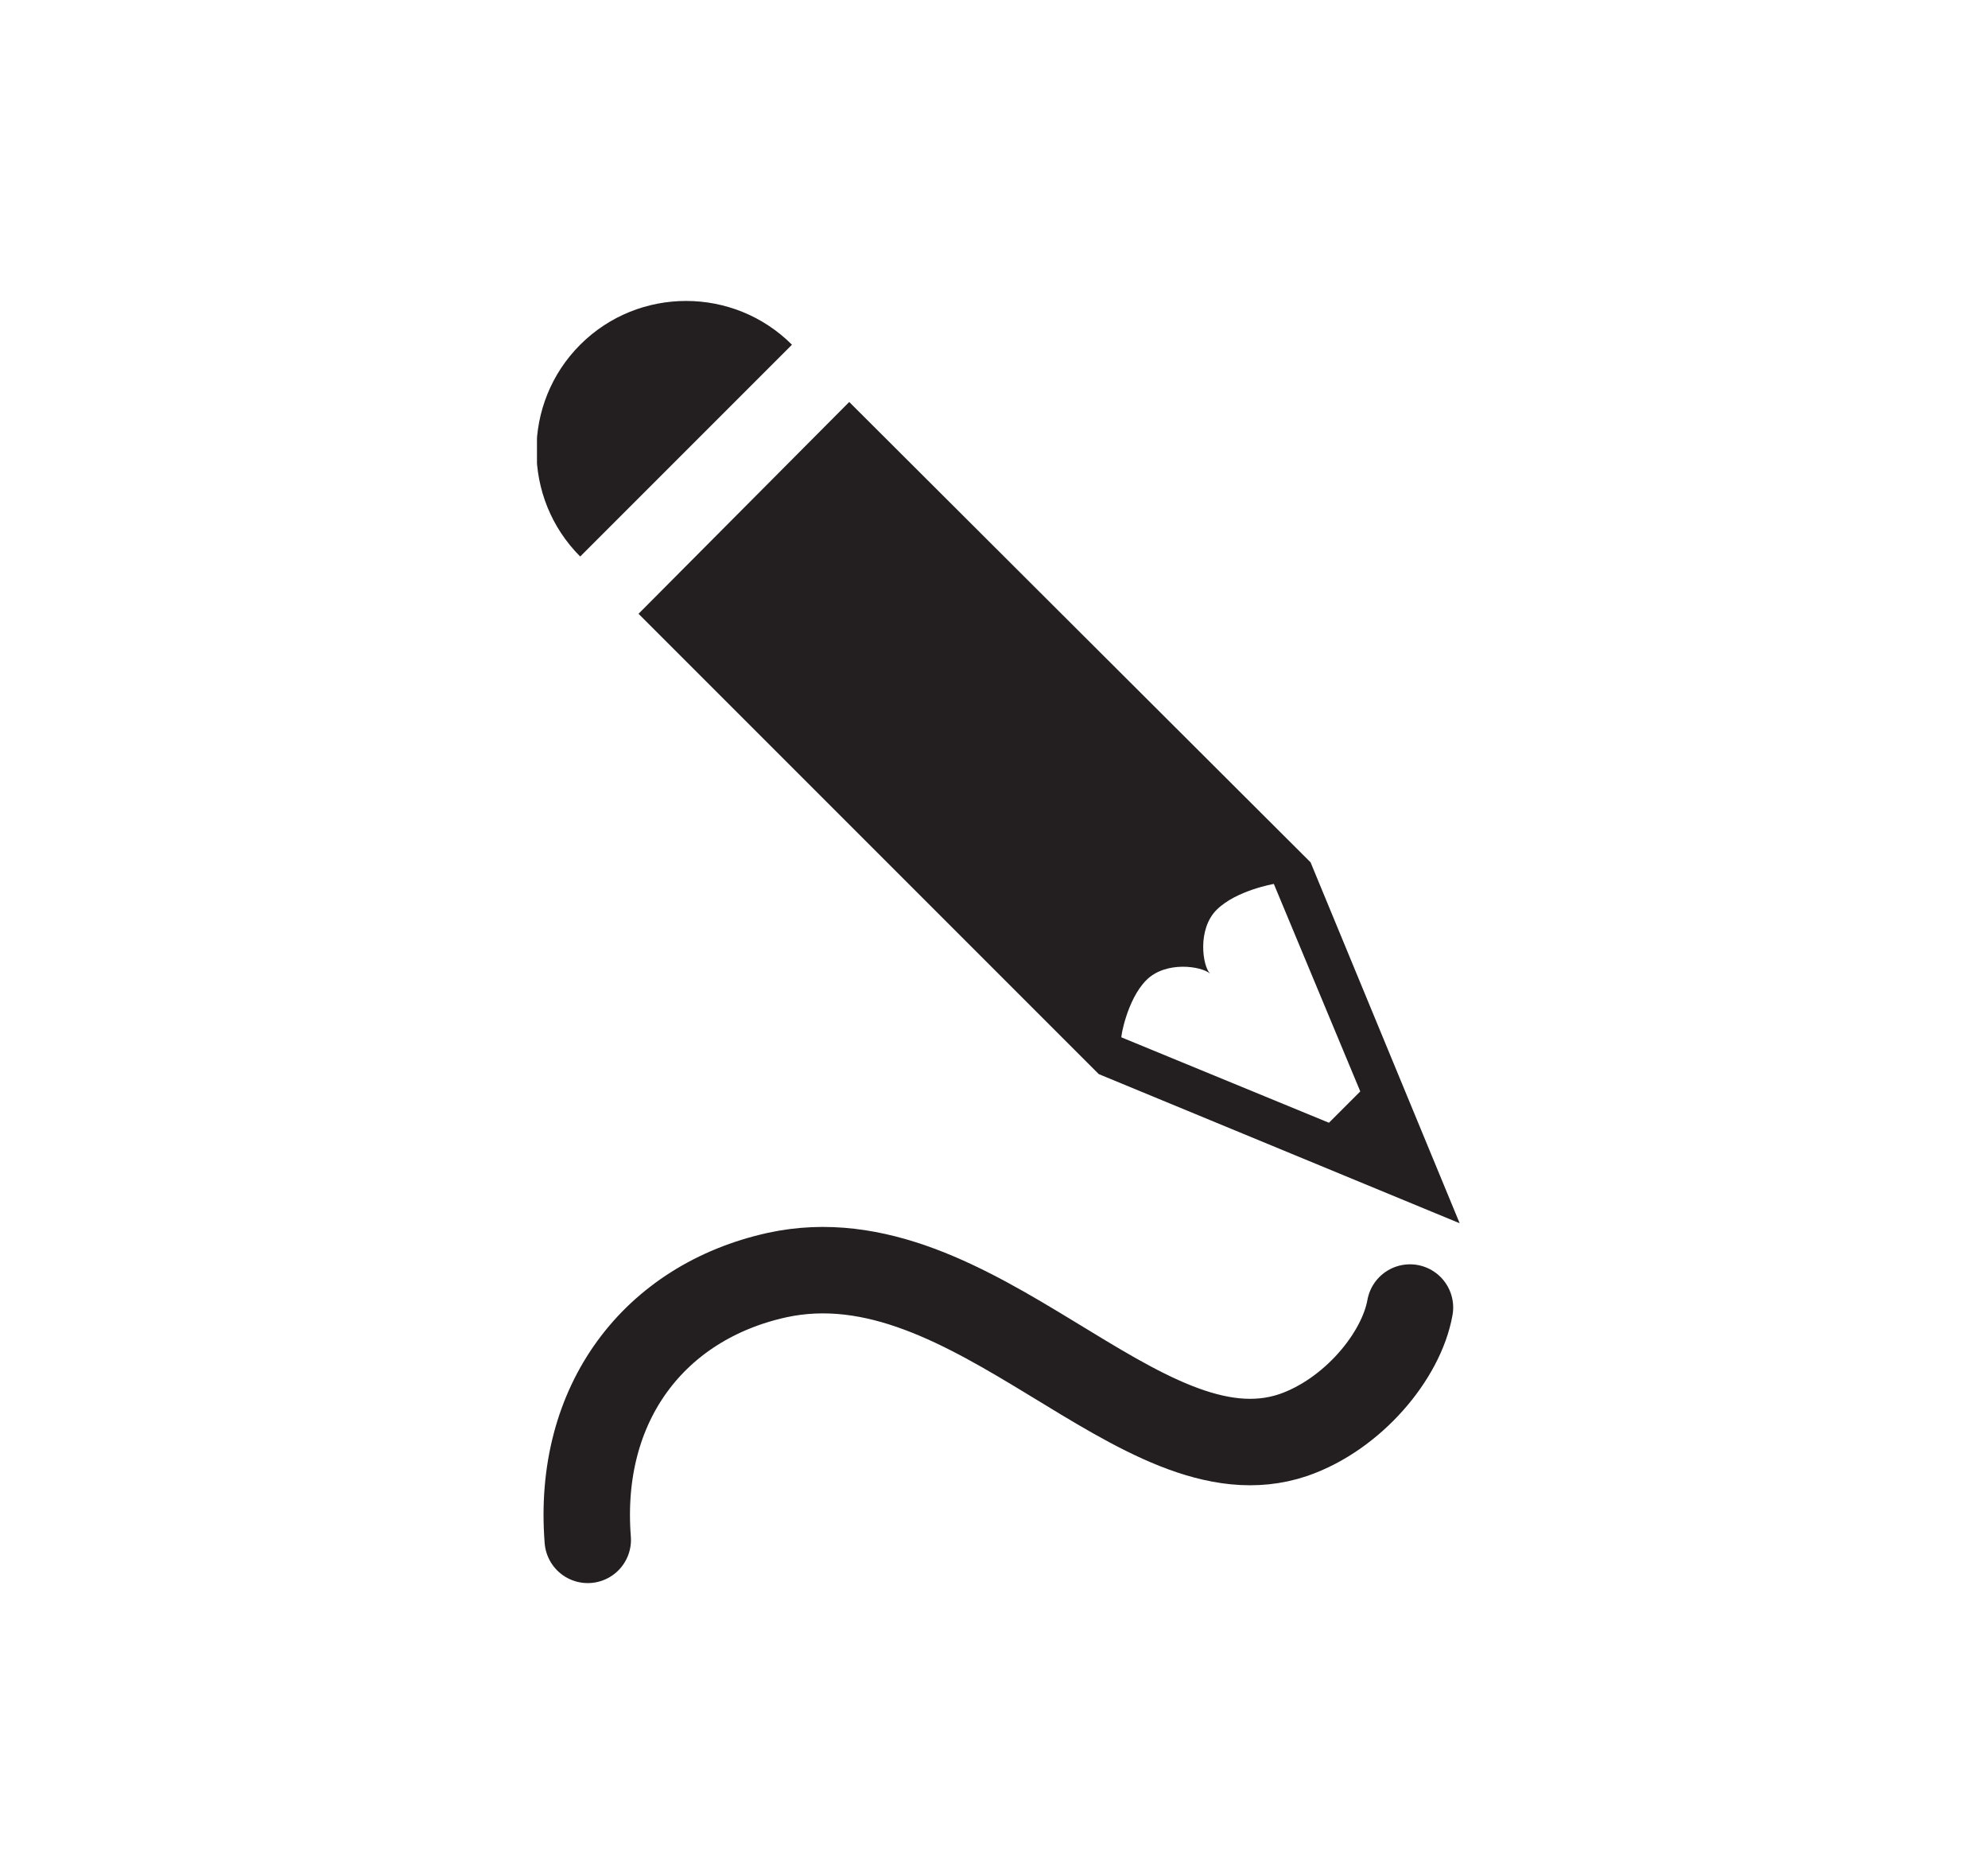 <?xml version="1.0" encoding="utf-8"?>
<!-- Generator: Adobe Illustrator 18.1.1, SVG Export Plug-In . SVG Version: 6.00 Build 0)  -->
<svg version="1.1" id="Layer_1" xmlns="http://www.w3.org/2000/svg" xmlns:xlink="http://www.w3.org/1999/xlink" x="0px" y="0px"
	 width="184px" height="173.3px" viewBox="-303 220.7 184 173.3" enable-background="new -303 220.7 184 173.3"
	 xml:space="preserve">
<path fill="none" stroke="#231F20" stroke-width="8" stroke-linecap="round" stroke-miterlimit="10" d="M-172.5,341.7
	c-0.8,4.5-5.3,9.9-10.8,11.8c-14.2,4.8-29.5-18.8-47.8-14.8c-11.3,2.5-18.5,11.8-17.5,24.5"/>
<g>
	<defs>
		<rect id="SVGID_1_" x="-253.3" y="248.5" width="85.4" height="119.2"/>
	</defs>
	<clipPath id="SVGID_2_">
		<use xlink:href="#SVGID_1_"  overflow="visible"/>
	</clipPath>
	<path clip-path="url(#SVGID_2_)" fill="#231F20" d="M-249.3,252.6c-5.4,5.4-5.4,14.2,0,19.6l19.6-19.6
		C-235.1,247.2-243.9,247.2-249.3,252.6"/>
</g>
<g>
	<defs>
		<rect id="SVGID_3_" x="-253.3" y="248.5" width="85.4" height="119.2"/>
	</defs>
	<clipPath id="SVGID_4_">
		<use xlink:href="#SVGID_3_"  overflow="visible"/>
	</clipPath>
	<path clip-path="url(#SVGID_4_)" fill="#231F20" d="M-196.9,311.4c1.8-1.8,5.1-1.3,5.9-0.6c-0.7-0.7-1.2-4.1,0.6-5.9
		c1.8-1.8,5.3-2.4,5.3-2.4l8,19.2l-2.9,2.9l-19.2-7.9C-199.3,316.8-198.7,313.2-196.9,311.4 M-201.3,320.1l33.4,13.8l-13.8-33.4
		l-42.7-42.6l-19.5,19.6L-201.3,320.1z"/>
</g>
<rect x="-253.3" y="248.5" fill="none" width="85.4" height="119.2"/>
</svg>
